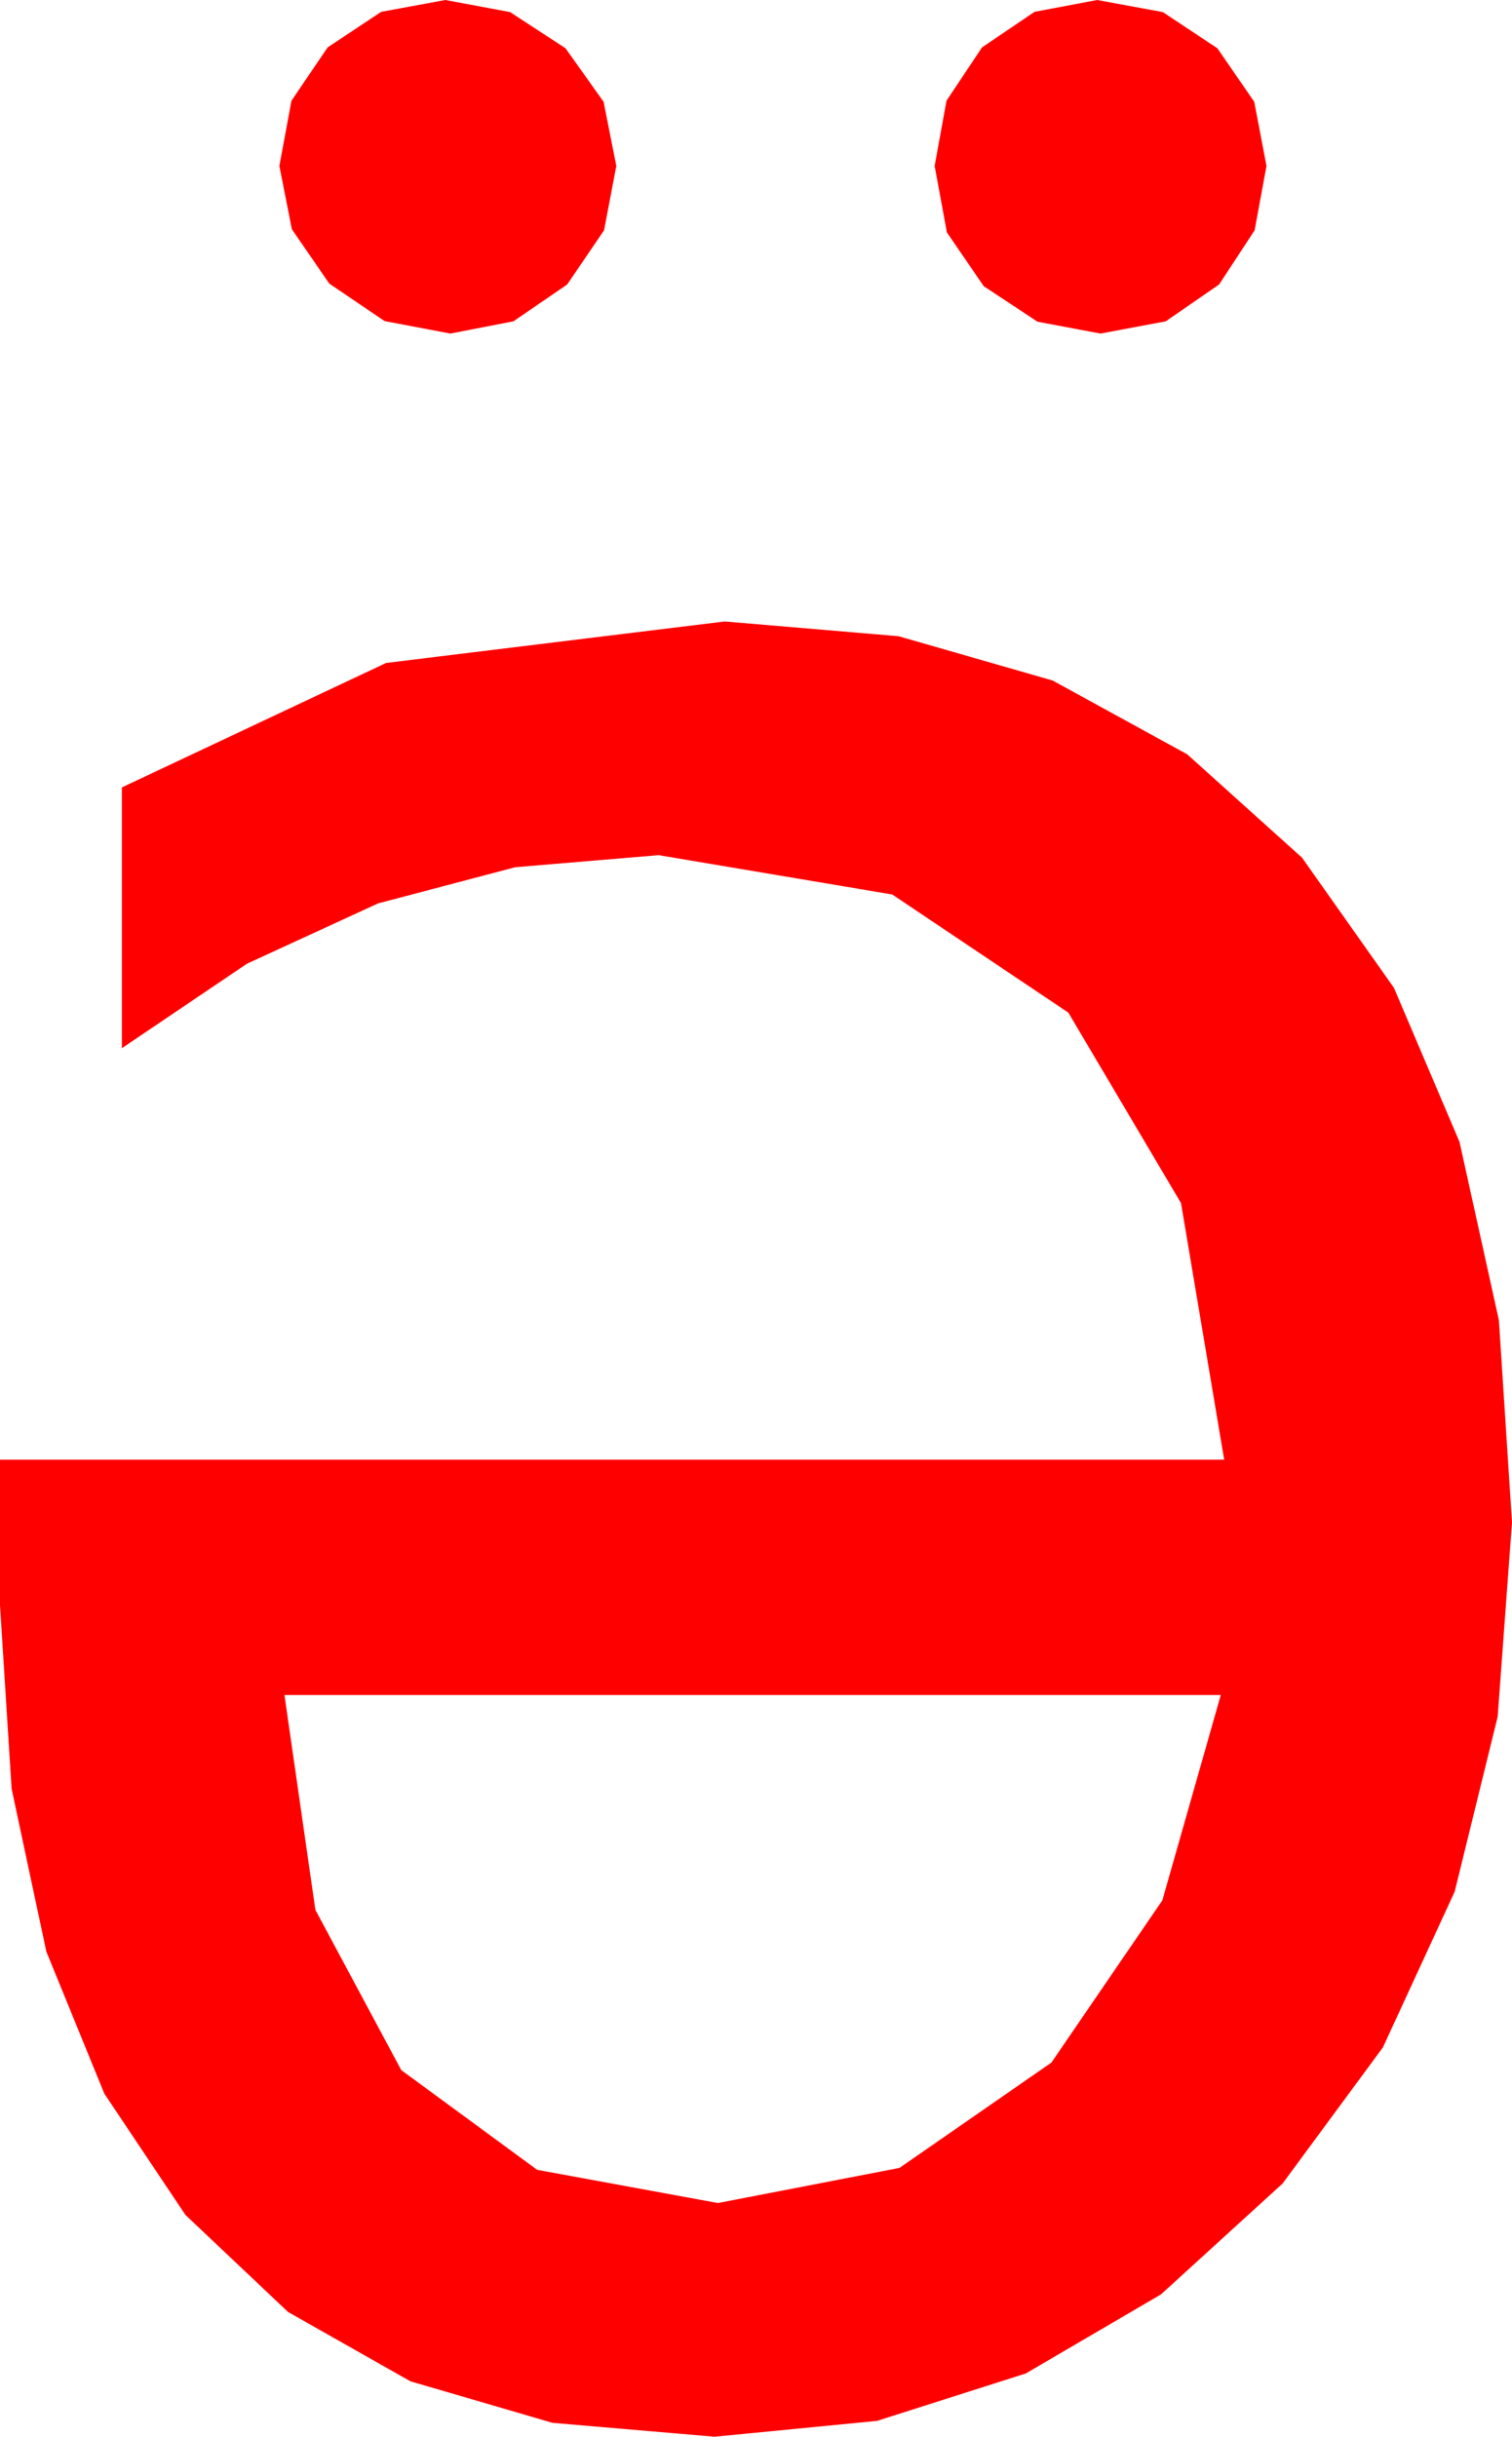 <?xml version="1.0" encoding="utf-8"?>
<!DOCTYPE svg PUBLIC "-//W3C//DTD SVG 1.1//EN" "http://www.w3.org/Graphics/SVG/1.1/DTD/svg11.dtd">
<svg width="26.162" height="42.158" xmlns="http://www.w3.org/2000/svg" xmlns:xlink="http://www.w3.org/1999/xlink" xmlns:xml="http://www.w3.org/XML/1998/namespace" version="1.1">
  <g>
    <g>
      <path style="fill:#FF0000;fill-opacity:1" d="M4.922,29.326L5.457,33.043 6.943,35.815 9.294,37.54 12.422,38.115 15.564,37.507 18.193,35.684 20.112,32.878 21.123,29.326 4.922,29.326z M12.539,10.752L15.547,11.007 18.215,11.774 20.543,13.051 22.529,14.839 24.119,17.09 25.254,19.757 25.935,22.84 26.162,26.338 25.914,29.701 25.17,32.728 23.929,35.421 22.192,37.778 20.089,39.695 17.75,41.063 15.175,41.884 12.363,42.158 9.561,41.918 7.101,41.199 4.983,39.999 3.208,38.32 1.805,36.222 0.802,33.765 0.201,30.948 0,27.773 0,25.254 21.182,25.254 20.435,20.815 18.486,17.52 15.439,15.476 11.396,14.795 8.915,15.004 6.541,15.63 4.272,16.674 2.109,18.135 2.109,13.623 6.68,11.47 12.539,10.752z M18.984,0L20.12,0.209 21.064,0.835 21.702,1.761 21.914,2.871 21.709,3.984 21.094,4.922 20.171,5.559 19.043,5.771 17.952,5.566 17.021,4.951 16.384,4.021 16.172,2.871 16.377,1.743 16.992,0.82 17.9,0.205 18.984,0z M7.705,0L8.826,0.209 9.785,0.835 10.444,1.761 10.664,2.871 10.452,3.984 9.814,4.922 8.884,5.559 7.793,5.771 6.654,5.555 5.698,4.907 5.05,3.966 4.834,2.871 5.043,1.743 5.669,0.82 6.595,0.205 7.705,0z" />
    </g>
  </g>
</svg>